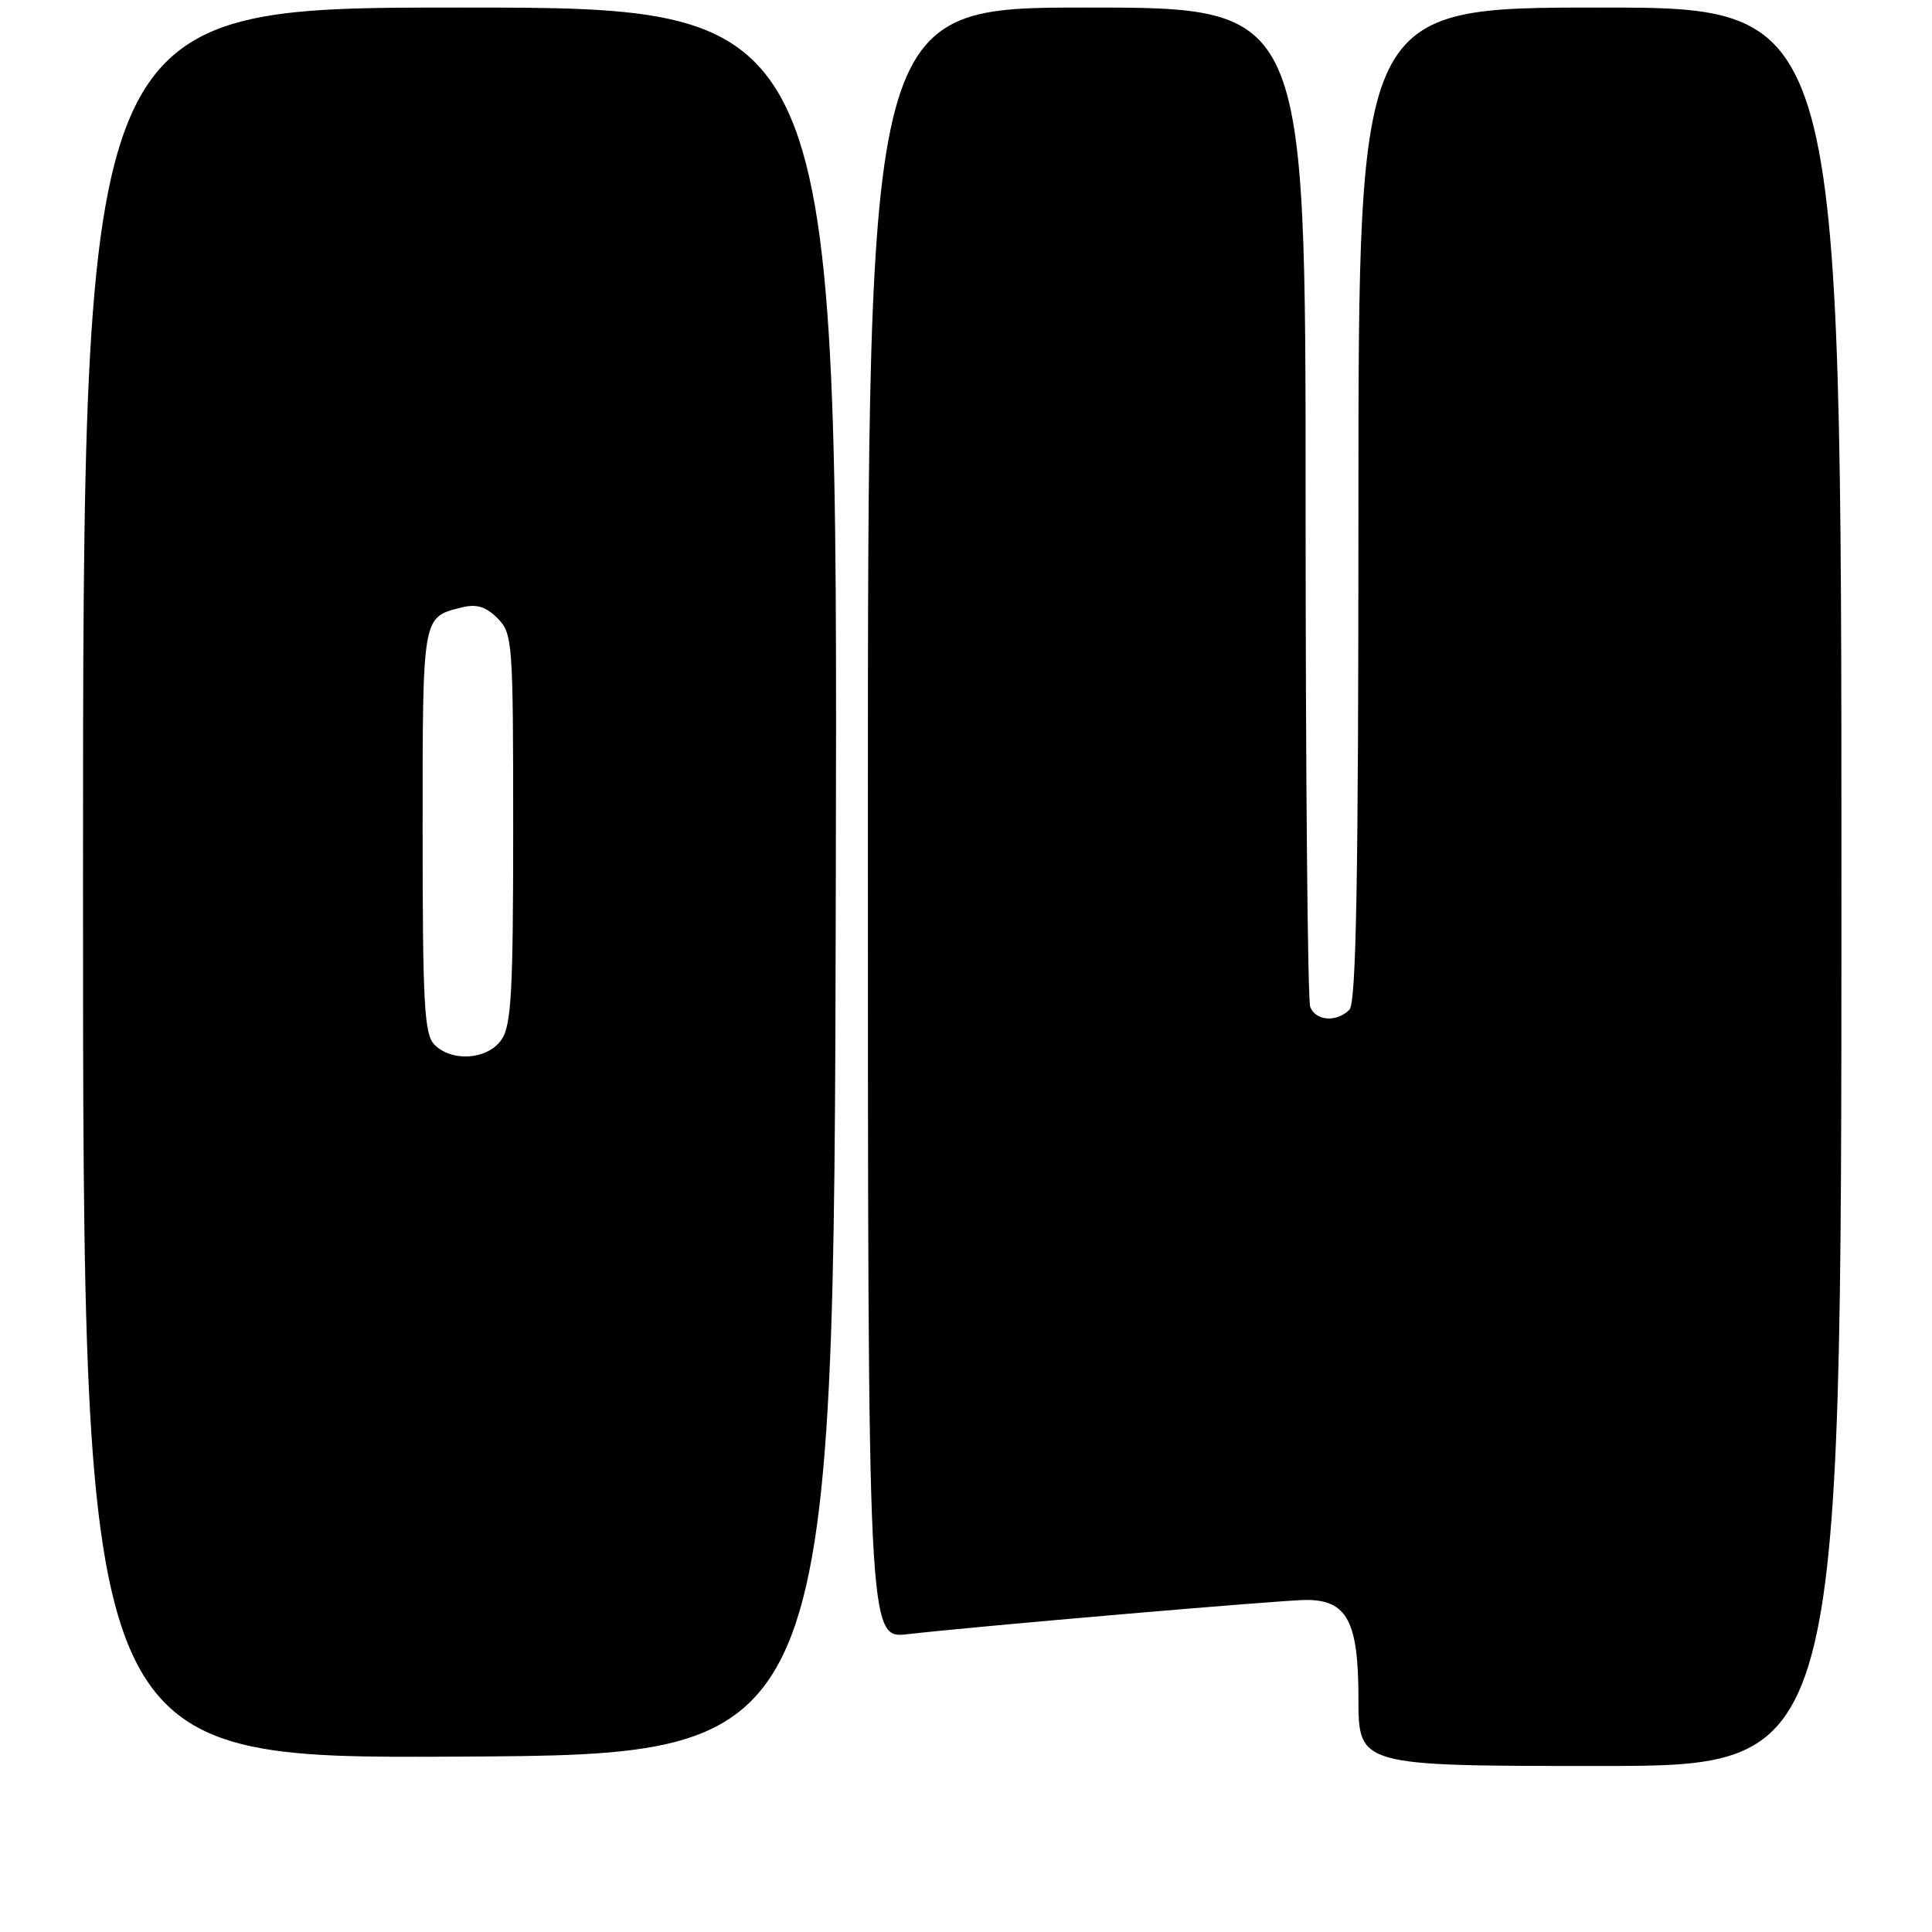 <?xml version="1.0" encoding="UTF-8" standalone="no"?>
<!DOCTYPE svg PUBLIC "-//W3C//DTD SVG 1.1//EN" "http://www.w3.org/Graphics/SVG/1.1/DTD/svg11.dtd" >
<svg xmlns="http://www.w3.org/2000/svg" xmlns:xlink="http://www.w3.org/1999/xlink" version="1.1" viewBox="0 0 256 256">
 <g >
 <path fill="currentColor"
d=" M 244.00 117.50 C 244.00 1.00 244.00 1.00 212.00 1.00 C 180.00 1.00 180.00 1.00 180.00 66.80 C 180.00 116.64 179.71 132.89 178.80 133.80 C 177.11 135.49 174.33 135.29 173.61 133.42 C 173.27 132.55 173.00 102.40 173.00 66.42 C 173.00 1.00 173.00 1.00 144.00 1.00 C 115.00 1.00 115.00 1.00 115.00 109.07 C 115.00 217.14 115.00 217.14 120.25 216.54 C 129.25 215.50 169.99 212.00 173.07 212.00 C 178.49 212.00 180.00 214.83 180.00 225.00 C 180.00 234.00 180.00 234.00 212.00 234.00 C 244.00 234.00 244.00 234.00 244.00 117.50 Z  M 110.75 116.75 C 111.01 1.00 111.01 1.00 61.00 1.00 C 11.00 1.00 11.00 1.00 11.00 117.01 C 11.00 233.02 11.00 233.02 60.75 232.76 C 110.50 232.50 110.50 232.50 110.75 116.75 Z  M 57.57 138.43 C 56.22 137.08 56.00 133.09 56.00 110.05 C 56.00 81.38 55.93 81.81 61.17 80.49 C 63.14 80.00 64.37 80.37 65.91 81.91 C 67.92 83.92 68.00 84.98 68.00 109.78 C 68.00 131.49 67.75 135.91 66.44 137.78 C 64.59 140.42 59.90 140.76 57.57 138.43 Z "/>
</g>
</svg>